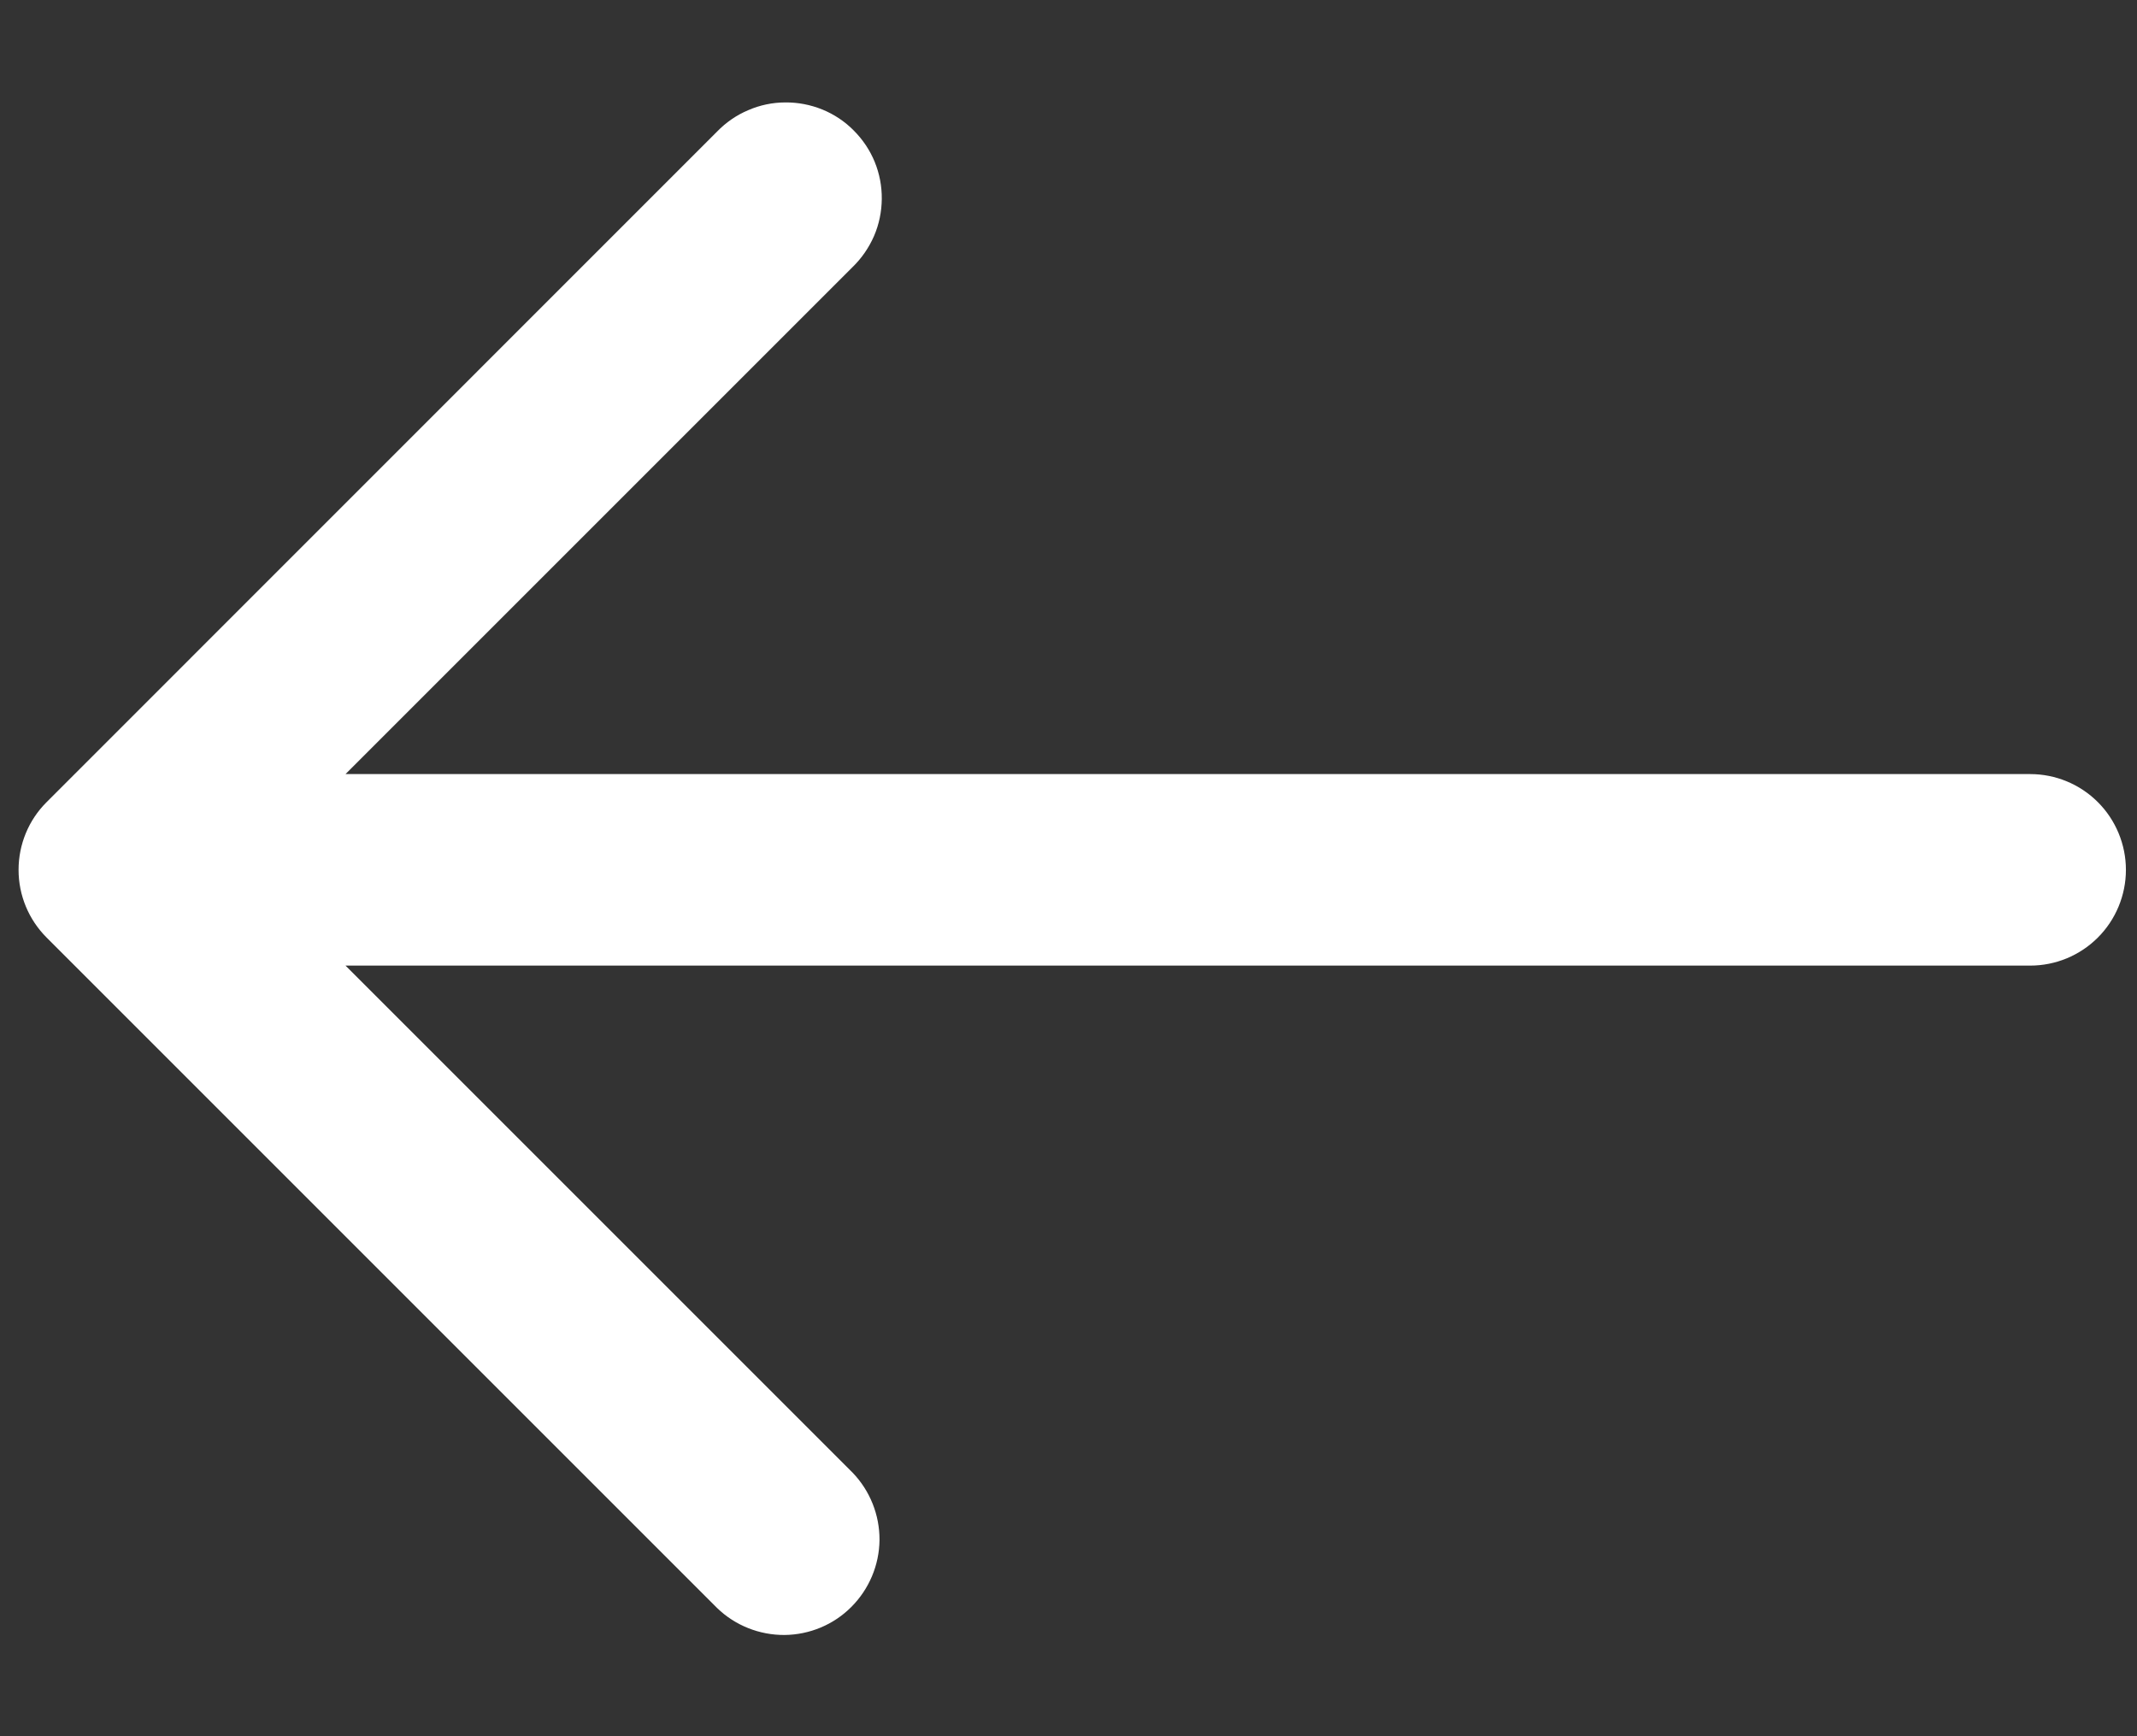 <svg width="16" height="13" viewBox="0 0 16 13" fill="none" xmlns="http://www.w3.org/2000/svg">
<rect x="0" y="0" width="16" height="13" fill="#333333" stroke="none"/>
<path d="M15.2 5.796H2.587L6.383 2C6.452 1.933 6.506 1.854 6.544 1.767C6.582 1.679 6.601 1.585 6.602 1.49C6.603 1.395 6.585 1.3 6.549 1.212C6.513 1.124 6.459 1.044 6.392 0.977C6.325 0.909 6.245 0.856 6.157 0.82C6.068 0.784 5.974 0.766 5.879 0.767C5.784 0.767 5.689 0.787 5.602 0.825C5.514 0.862 5.435 0.917 5.369 0.985L0.349 6.006C0.214 6.14 0.139 6.323 0.139 6.513C0.139 6.703 0.214 6.885 0.349 7.02L5.369 12.04C5.504 12.171 5.686 12.243 5.874 12.242C6.062 12.24 6.242 12.165 6.374 12.032C6.507 11.899 6.583 11.719 6.585 11.531C6.586 11.343 6.514 11.162 6.383 11.026L2.587 7.23H15.2C15.39 7.23 15.572 7.155 15.707 7.02C15.841 6.886 15.917 6.703 15.917 6.513C15.917 6.323 15.841 6.14 15.707 6.006C15.572 5.871 15.39 5.796 15.2 5.796Z" fill="white"/>
</svg>
